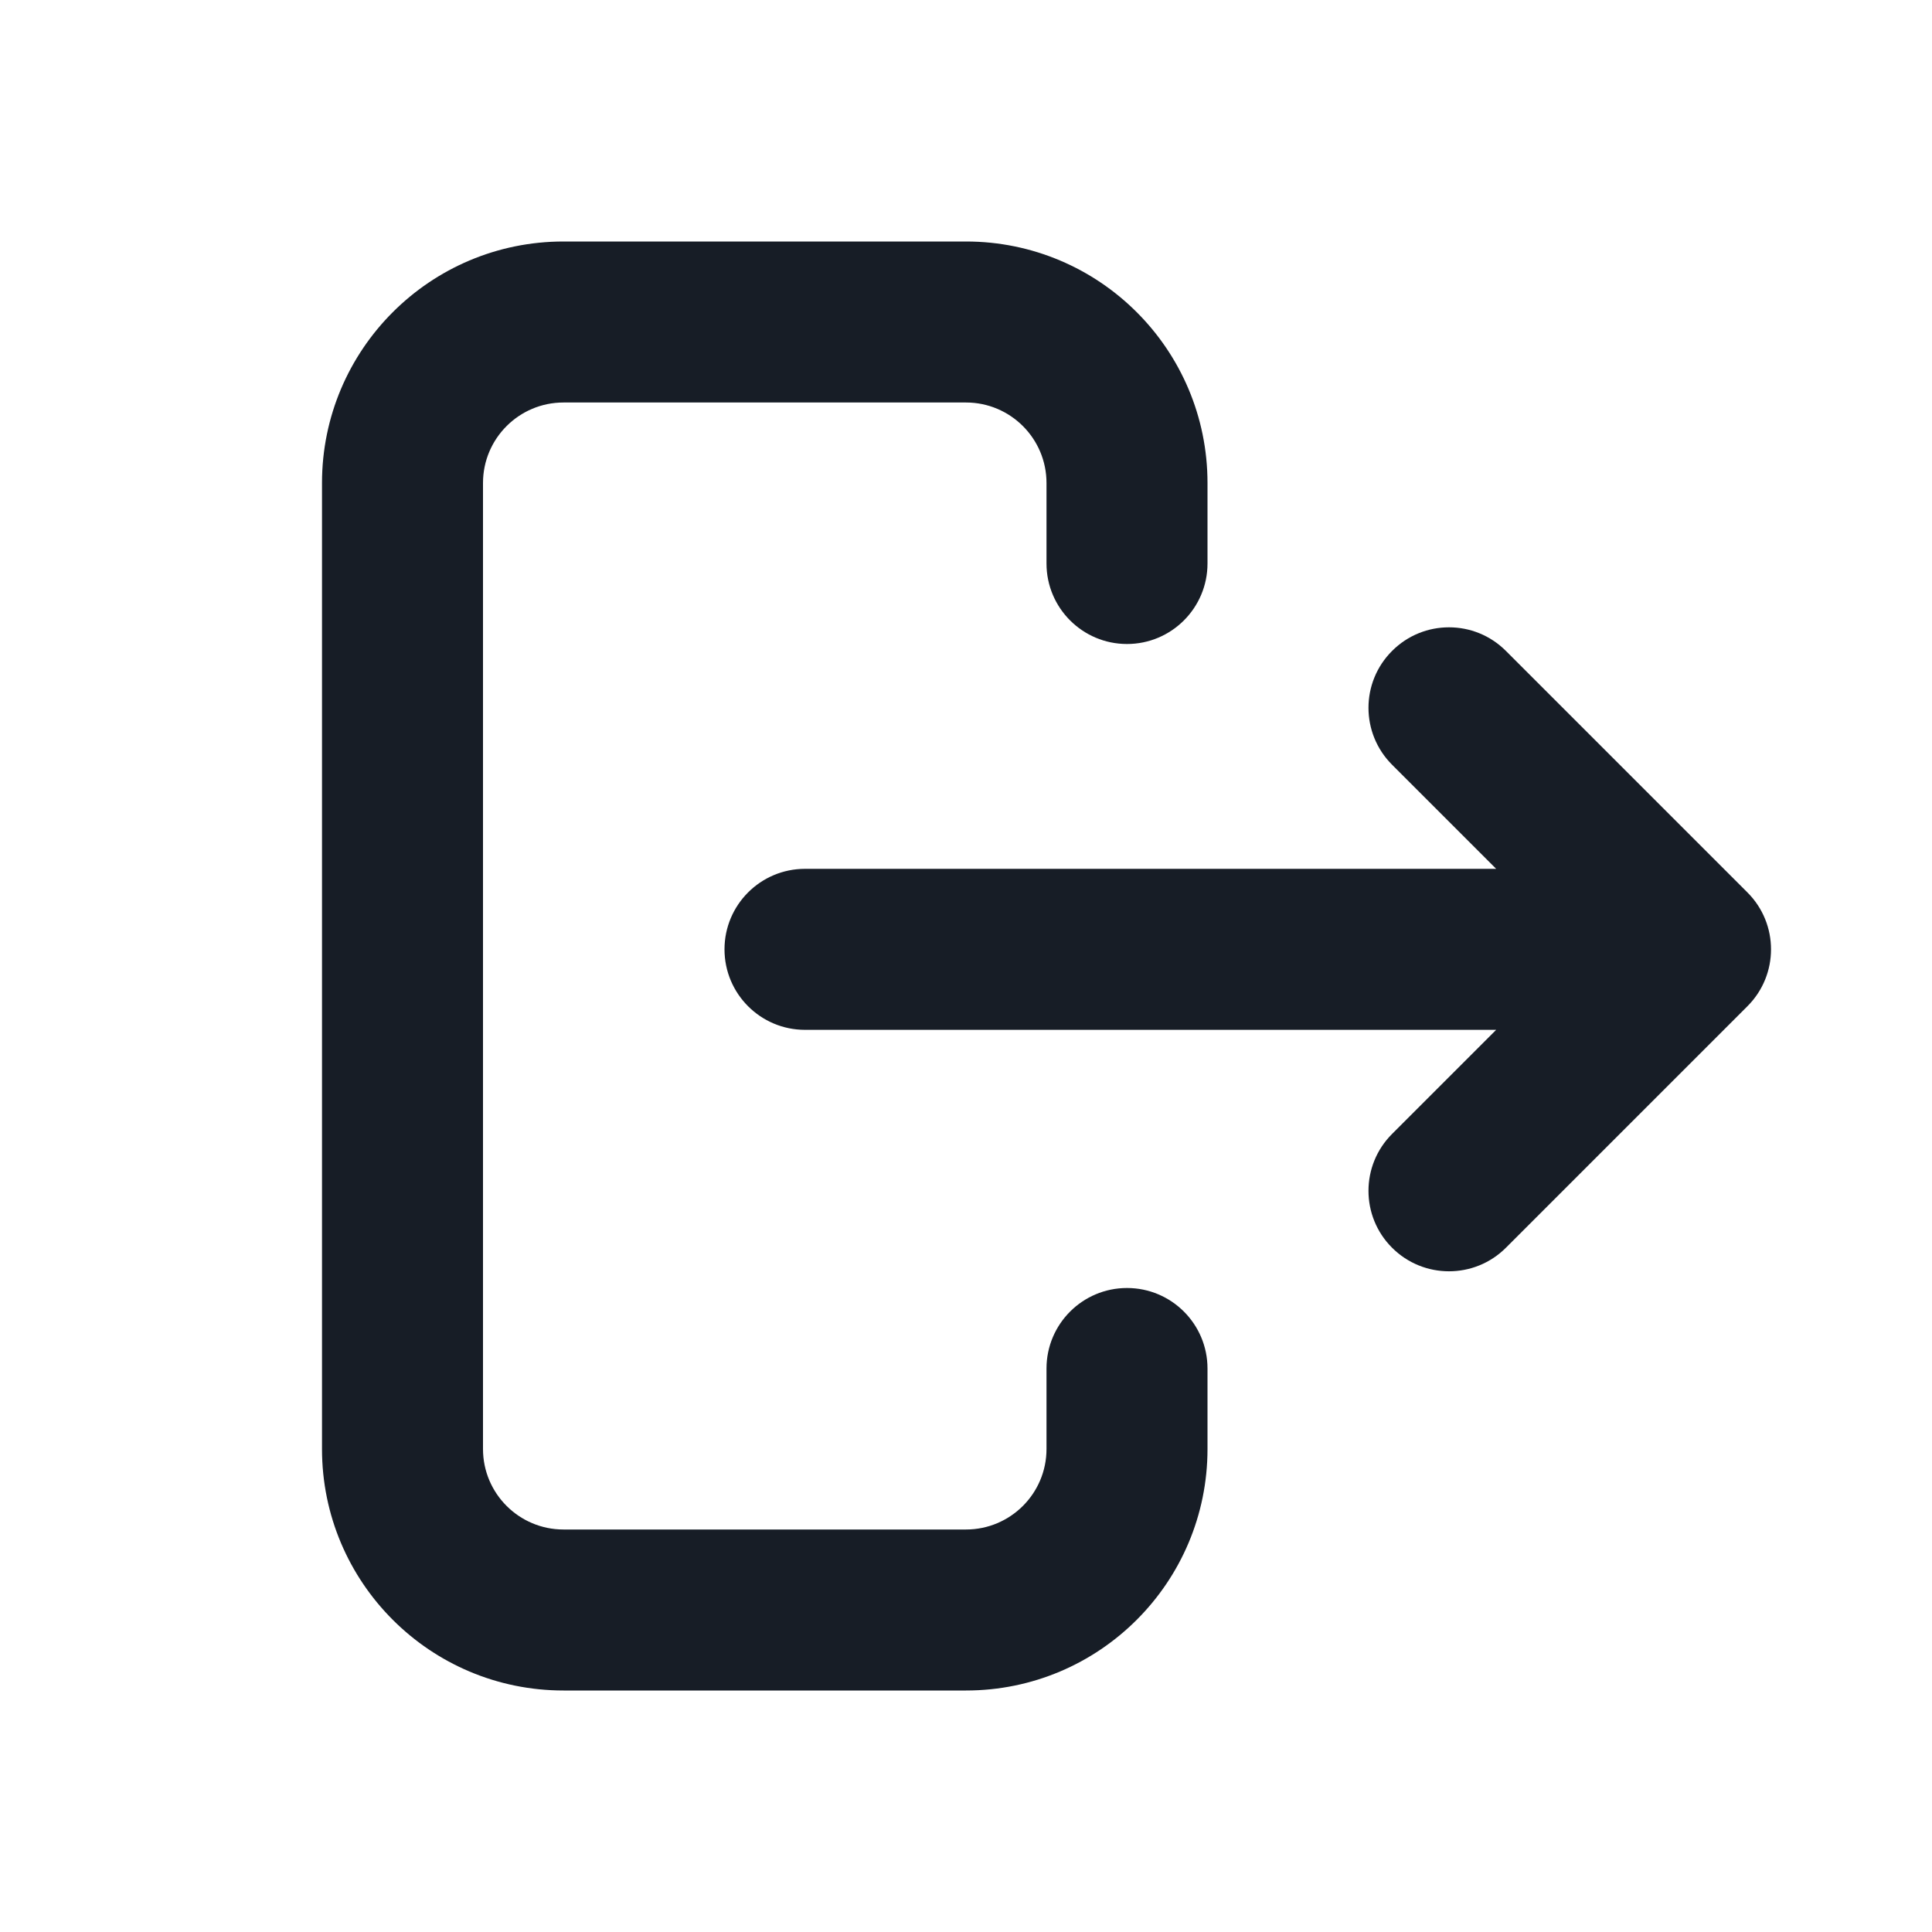 <svg viewBox="0 0 24 24" width="24" height="24"  fill="none" xmlns="http://www.w3.org/2000/svg">
<path d="M18.586 10.793L10 10.793C9.448 10.793 9 11.241 9 11.793C9 12.345 9.448 12.793 10 12.793L18.586 12.793L17.293 14.086C16.902 14.476 16.902 15.11 17.293 15.5C17.683 15.89 18.317 15.89 18.707 15.5L21.707 12.5C22.098 12.11 22.098 11.476 21.707 11.086L18.707 8.086C18.317 7.695 17.683 7.695 17.293 8.086C16.902 8.476 16.902 9.109 17.293 9.5L18.586 10.793Z" fill="#171D26"/>
<path d="M15 6C15 4.343 13.657 3 12 3L7 3C5.343 3 4 4.343 4 6L4 18C4 19.657 5.343 21 7 21H12C13.657 21 15 19.657 15 18V17C15 16.448 14.552 16 14 16C13.448 16 13 16.448 13 17V18C13 18.552 12.552 19 12 19H7C6.448 19 6 18.552 6 18L6 6C6 5.448 6.448 5 7 5L12 5C12.552 5 13 5.448 13 6V7C13 7.552 13.448 8 14 8C14.552 8 15 7.552 15 7V6Z" fill="#171D26"/>
</svg>